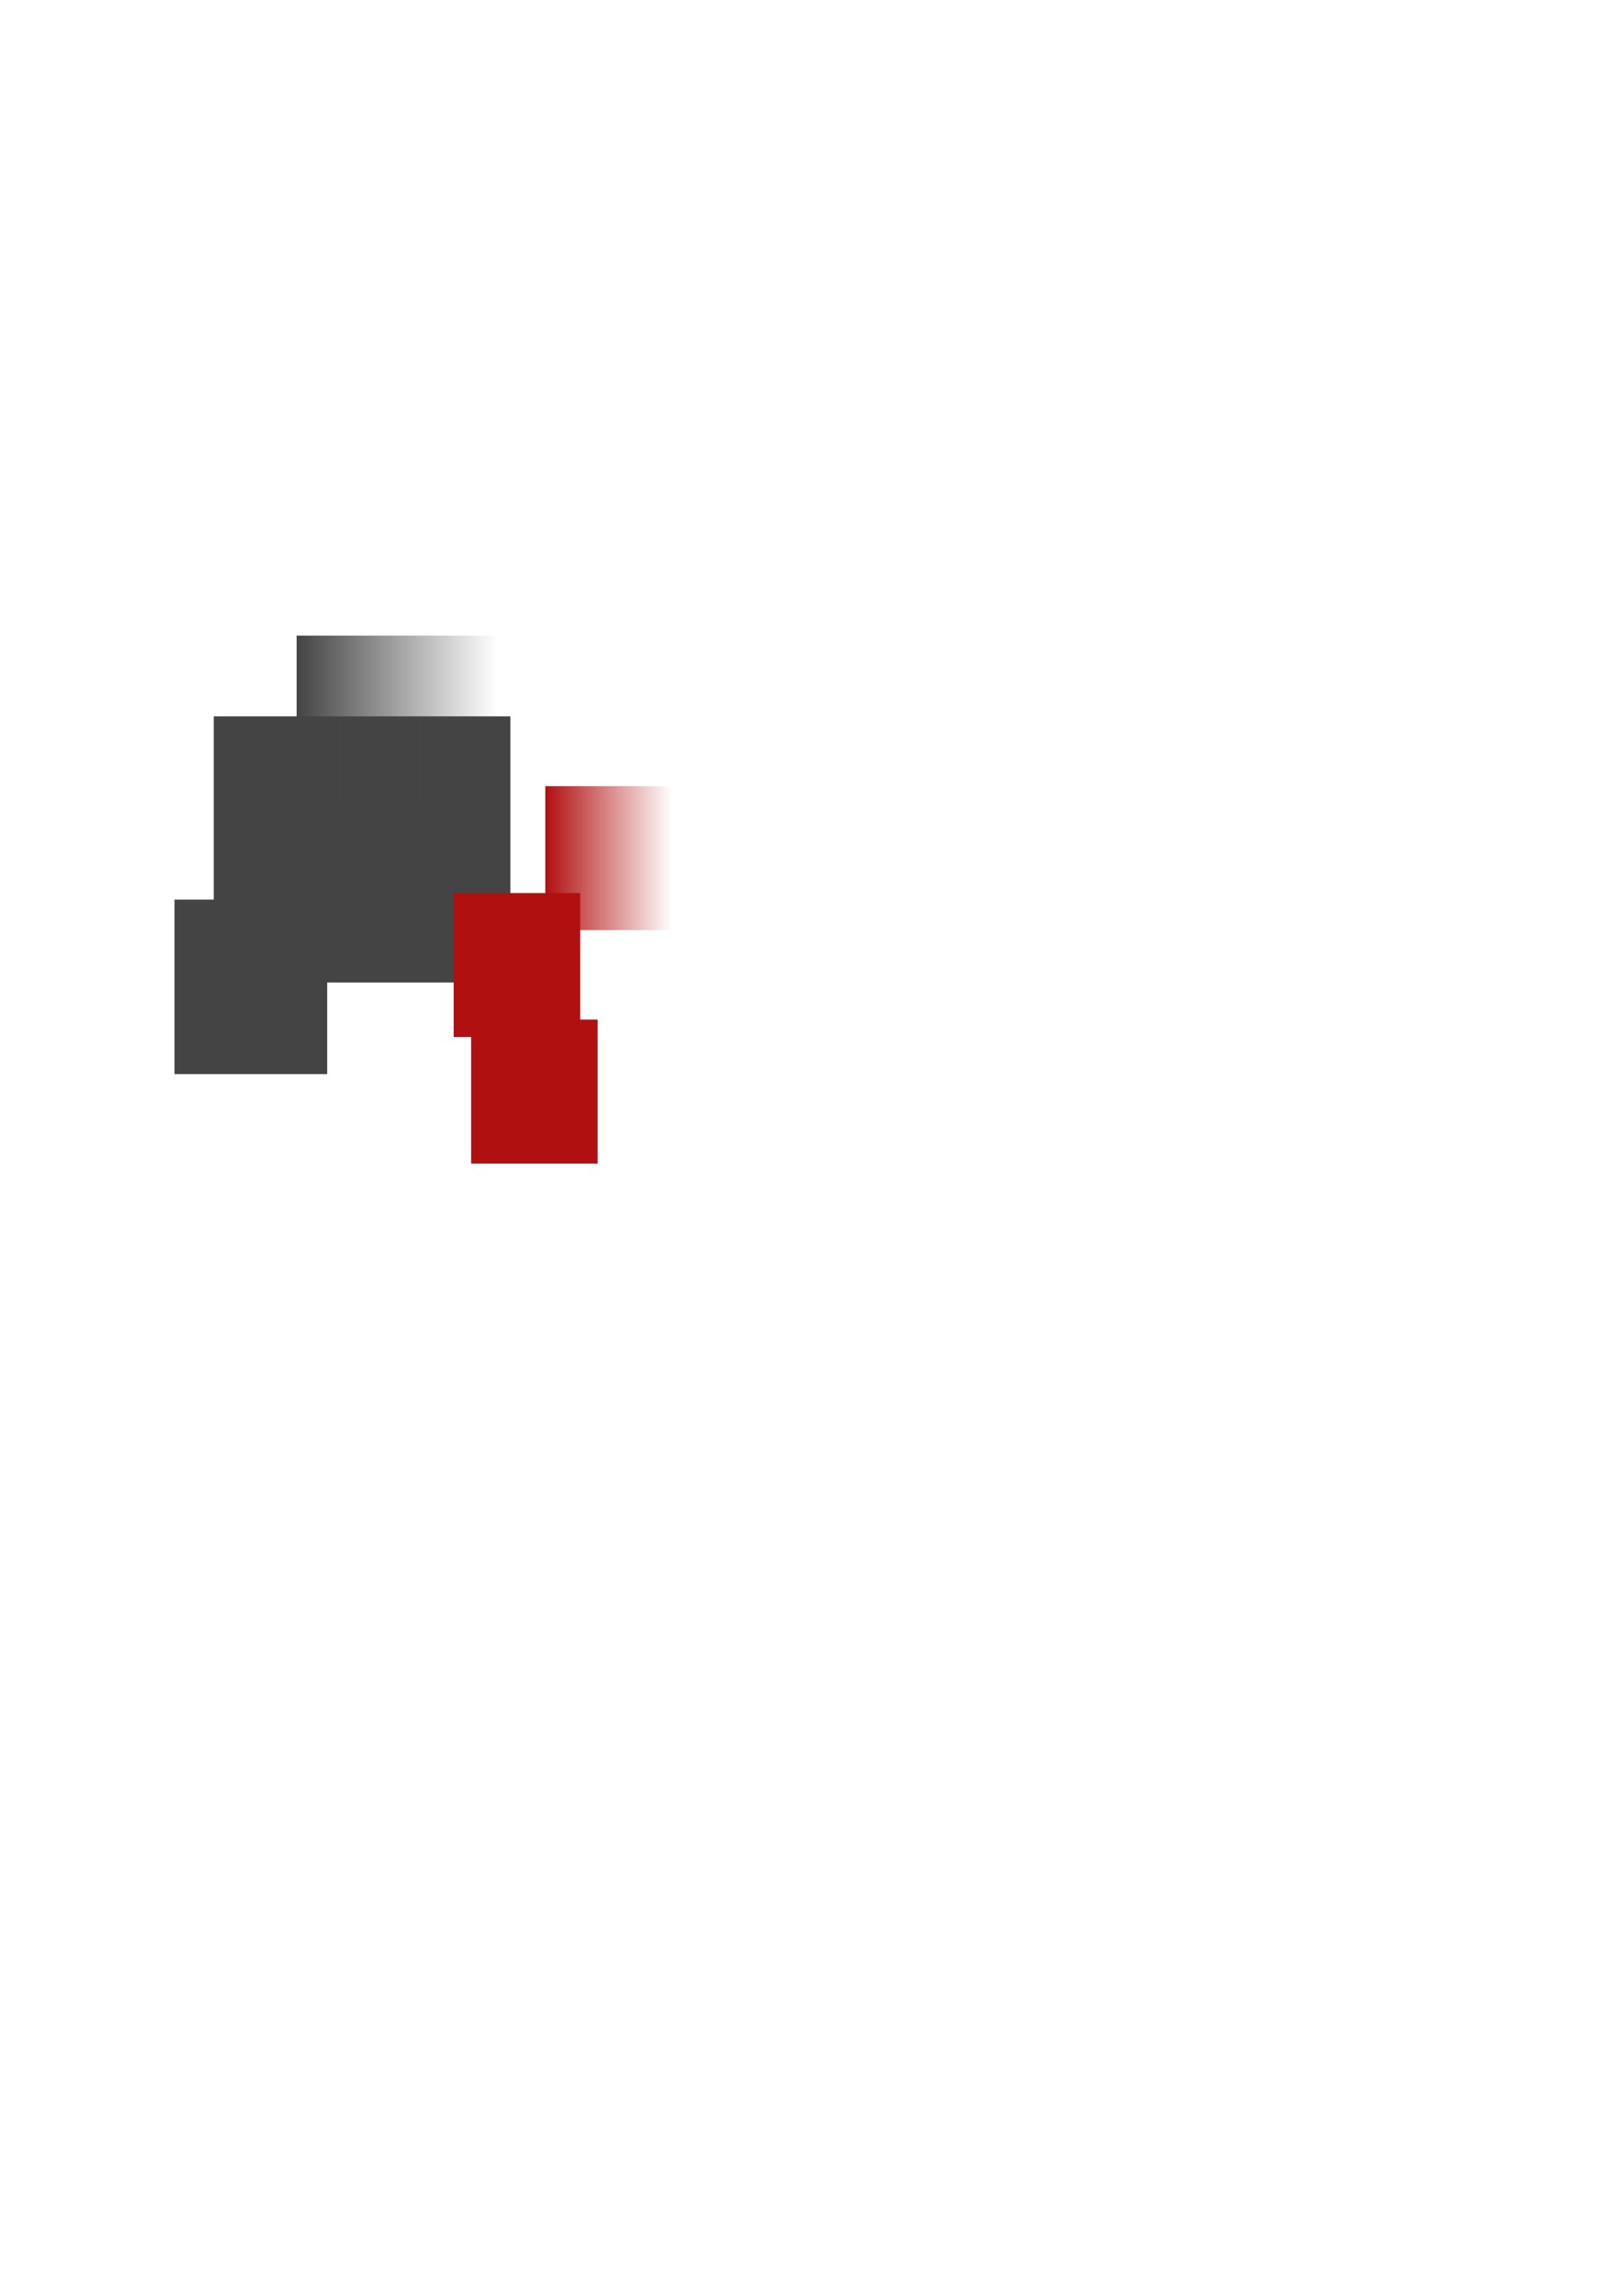 <?xml version="1.0" encoding="UTF-8" standalone="no"?>
<!-- Created with Inkscape (http://www.inkscape.org/) -->

<svg
   xmlns:dc="http://purl.org/dc/elements/1.1/"
   xmlns:cc="http://creativecommons.org/ns#"
   xmlns:rdf="http://www.w3.org/1999/02/22-rdf-syntax-ns#"
   xmlns:svg="http://www.w3.org/2000/svg"
   xmlns="http://www.w3.org/2000/svg"
   xmlns:xlink="http://www.w3.org/1999/xlink"
   xmlns:sodipodi="http://sodipodi.sourceforge.net/DTD/sodipodi-0.dtd"
   xmlns:inkscape="http://www.inkscape.org/namespaces/inkscape"
   width="744.094"
   height="1052.362"
   id="svg2"
   version="1.1"
   inkscape:version="0.47 r22583"
   sodipodi:docname="New document 1">
  <defs
     id="defs4">
    <linearGradient
       inkscape:collect="always"
       id="linearGradient3632">
      <stop
         style="stop-color:#b11010;stop-opacity:1;"
         offset="0"
         id="stop3634" />
      <stop
         style="stop-color:#b11010;stop-opacity:0;"
         offset="1"
         id="stop3636" />
    </linearGradient>
    <linearGradient
       inkscape:collect="always"
       id="linearGradient3594">
      <stop
         style="stop-color:#444444;stop-opacity:1;"
         offset="0"
         id="stop3596" />
      <stop
         style="stop-color:#444444;stop-opacity:0;"
         offset="1"
         id="stop3598" />
    </linearGradient>
    <inkscape:perspective
       sodipodi:type="inkscape:persp3d"
       inkscape:vp_x="0 : 526.18109 : 1"
       inkscape:vp_y="0 : 1000 : 0"
       inkscape:vp_z="744.09448 : 526.18109 : 1"
       inkscape:persp3d-origin="372.04724 : 350.78739 : 1"
       id="perspective10" />
    <linearGradient
       inkscape:collect="always"
       xlink:href="#linearGradient3594"
       id="linearGradient3600"
       x1="26"
       y1="341.362"
       x2="118"
       y2="341.362"
       gradientUnits="userSpaceOnUse"
       gradientTransform="translate(110,-12)" />
    <filter
       id="filter3602"
       inkscape:label="filter1"
       x="0"
       y="0"
       width="1"
       height="1">
      <feTurbulence
         id="feTurbulence3604"
         type="fractalNoise"
         baseFrequency="0.024"
         seed="51"
         numOctaves="5" />
      <feColorMatrix
         id="feColorMatrix3606"
         type="matrix"
         values="0.33 0.33 0.33 0 0 0.33 0.33 0.33 0 0 0.33 0.33 0.33 0 0 0 0 0 0 1 "
         result="result1" />
      <feMerge
         id="feMerge3642">
        <feMergeNode
           inkscape:collect="always"
           id="feMergeNode3644"
           in="result1" />
        <feMergeNode
           inkscape:collect="always"
           id="feMergeNode3646"
           in="SourceGraphic" />
      </feMerge>
    </filter>
    <linearGradient
       inkscape:collect="always"
       xlink:href="#linearGradient3632"
       id="linearGradient3638"
       x1="204"
       y1="393.362"
       x2="262"
       y2="393.362"
       gradientUnits="userSpaceOnUse"
       gradientTransform="translate(46,0)" />
  </defs>
  <sodipodi:namedview
     id="base"
     pagecolor="#ffffff"
     bordercolor="#666666"
     borderopacity="1.0"
     inkscape:pageopacity="0.0"
     inkscape:pageshadow="2"
     inkscape:zoom="1"
     inkscape:cx="503.63462"
     inkscape:cy="609.7385"
     inkscape:document-units="px"
     inkscape:current-layer="layer1"
     showgrid="false"
     inkscape:window-width="1280"
     inkscape:window-height="752"
     inkscape:window-x="0"
     inkscape:window-y="0"
     inkscape:window-maximized="0" />
  <g
     inkscape:label="Layer 1"
     inkscape:groupmode="layer"
     id="layer1">
    <rect
       style="fill:#444444;fill-opacity:1;stroke:none;filter:url(#filter3602)"
       id="rect2816"
       width="136"
       height="122"
       x="98"
       y="328.362" />
    <rect
       style="fill:#b11010;fill-opacity:1;stroke:none;filter:url(#filter3602)"
       id="rect3590"
       width="58"
       height="66"
       x="208"
       y="409.362" />
    <rect
       style="fill:url(#linearGradient3600);fill-opacity:1;stroke:none;filter:url(#filter3602)"
       id="rect3592"
       width="92"
       height="76"
       x="136"
       y="291.362" />
    <rect
       style="fill:#444444;fill-opacity:1;stroke:none"
       id="rect3610"
       width="70"
       height="80"
       x="80"
       y="412.362" />
    <rect
       y="467.362"
       x="216"
       height="66"
       width="58"
       id="rect3628"
       style="fill:#b11010;fill-opacity:1;stroke:none;" />
    <rect
       y="360.362"
       x="250"
       height="66"
       width="58"
       id="rect3630"
       style="fill:url(#linearGradient3638);fill-opacity:1;stroke:none;filter:url(#filter3602)" />
    <rect
       style="fill:#10a7b1;fill-opacity:0;stroke:none;filter:url(#filter3602)"
       id="rect3640"
       width="80"
       height="83"
       x="175"
       y="265.362" />
  </g>
</svg>
